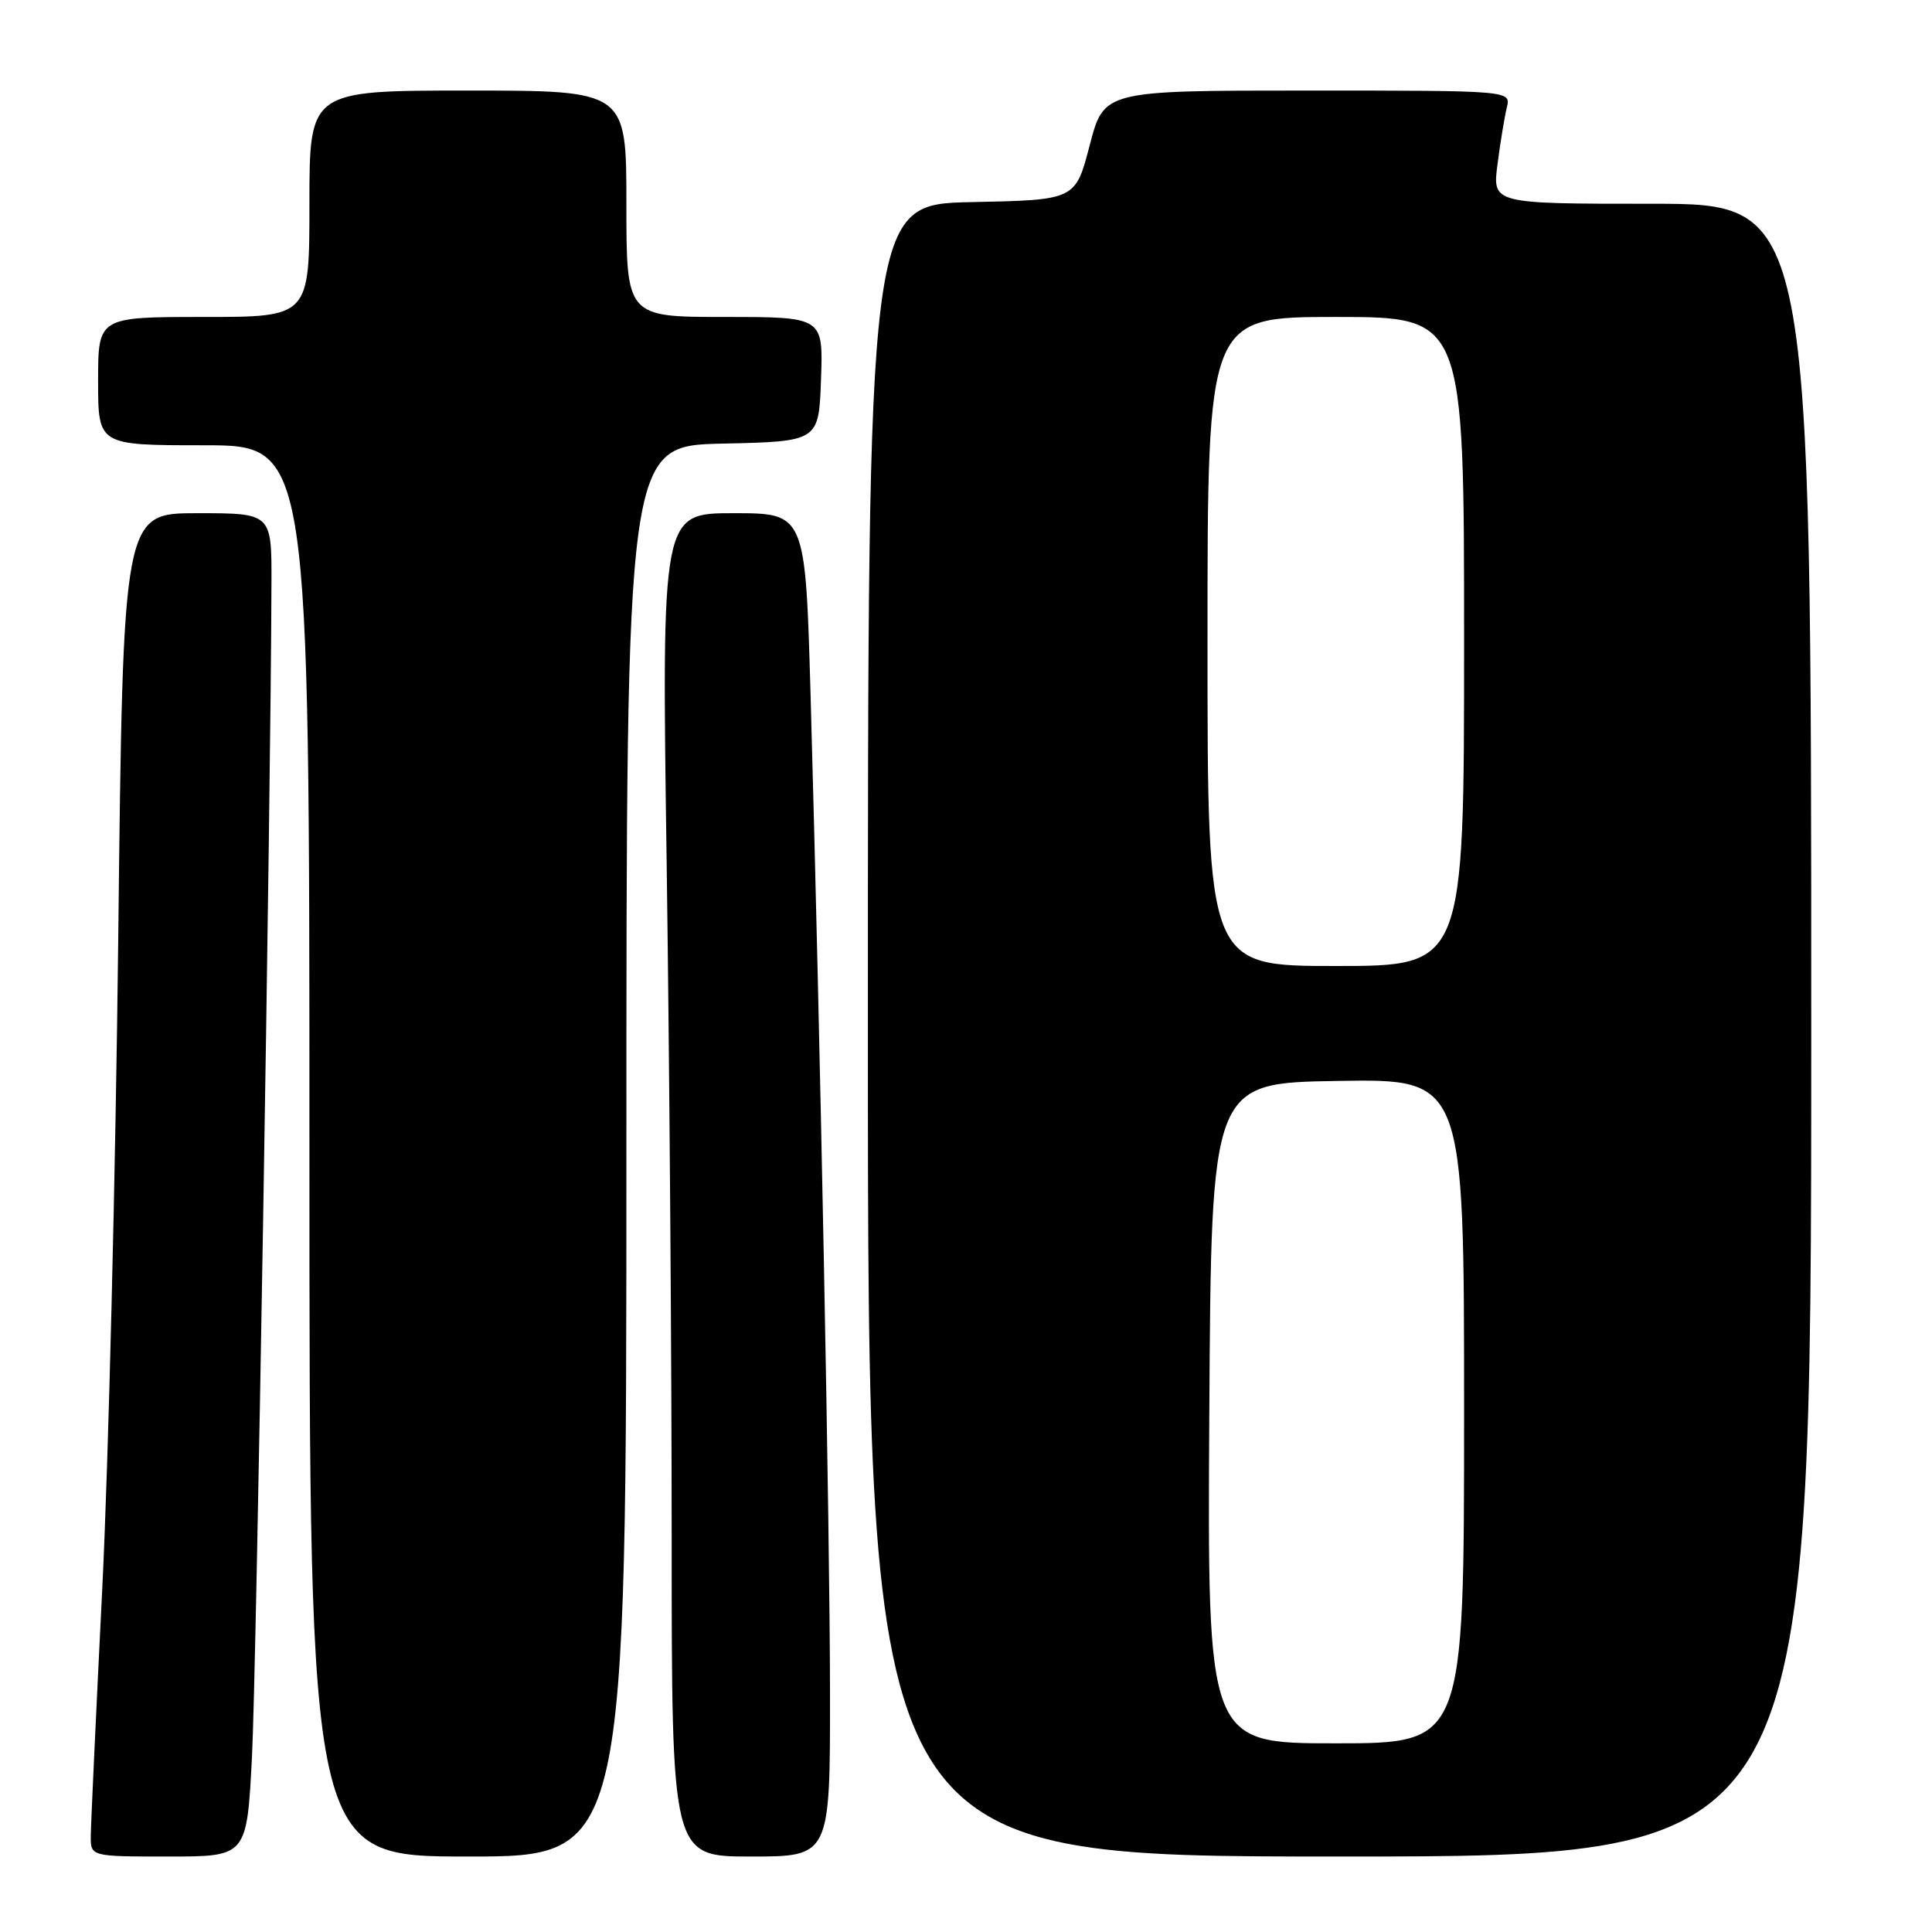 <?xml version="1.0" encoding="UTF-8" standalone="no"?>
<!DOCTYPE svg PUBLIC "-//W3C//DTD SVG 1.1//EN" "http://www.w3.org/Graphics/SVG/1.1/DTD/svg11.dtd" >
<svg xmlns="http://www.w3.org/2000/svg" xmlns:xlink="http://www.w3.org/1999/xlink" version="1.1" viewBox="0 0 256 256">
 <g >
 <path fill="currentColor"
d=" M 33.39 232.75 C 33.97 221.52 35.89 105.98 35.97 77.25 C 36.00 68.00 36.00 68.00 26.15 68.00 C 16.30 68.00 16.30 68.00 15.67 124.25 C 15.32 155.19 14.37 194.00 13.55 210.50 C 12.73 227.00 12.04 241.74 12.03 243.25 C 12.00 246.00 12.00 246.00 22.35 246.00 C 32.71 246.00 32.71 246.00 33.39 232.75 Z  M 83.00 152.53 C 83.00 59.06 83.00 59.06 95.75 58.78 C 108.50 58.50 108.50 58.50 108.79 50.25 C 109.08 42.00 109.08 42.00 96.04 42.00 C 83.00 42.00 83.00 42.00 83.00 27.00 C 83.00 12.00 83.00 12.00 62.00 12.00 C 41.00 12.00 41.00 12.00 41.00 27.00 C 41.00 42.00 41.00 42.00 27.00 42.00 C 13.00 42.00 13.00 42.00 13.00 50.50 C 13.00 59.00 13.00 59.00 27.00 59.00 C 41.00 59.00 41.00 59.00 41.00 152.50 C 41.00 246.00 41.00 246.00 62.00 246.00 C 83.00 246.00 83.00 246.00 83.00 152.53 Z  M 109.98 224.25 C 109.96 202.54 108.70 138.16 107.41 92.25 C 106.72 68.00 106.72 68.00 97.20 68.00 C 87.67 68.00 87.67 68.00 88.34 114.66 C 88.70 140.33 89.00 180.38 89.00 203.66 C 89.00 246.00 89.00 246.00 99.50 246.00 C 110.00 246.00 110.00 246.00 109.98 224.25 Z  M 240.00 136.50 C 240.00 27.00 240.00 27.00 218.87 27.00 C 197.74 27.00 197.74 27.00 198.43 21.75 C 198.80 18.86 199.36 15.49 199.66 14.25 C 200.22 12.00 200.22 12.00 173.25 12.00 C 146.28 12.00 146.28 12.00 144.39 19.25 C 142.50 26.50 142.50 26.50 128.75 26.78 C 115.00 27.06 115.00 27.06 115.00 136.53 C 115.00 246.00 115.00 246.00 177.50 246.00 C 240.00 246.00 240.00 246.00 240.00 136.50 Z  M 160.24 187.25 C 160.50 143.50 160.50 143.50 177.25 143.23 C 194.00 142.95 194.00 142.95 194.00 186.98 C 194.00 231.00 194.00 231.00 176.99 231.00 C 159.98 231.00 159.98 231.00 160.24 187.25 Z  M 160.00 85.00 C 160.00 42.00 160.00 42.00 177.00 42.00 C 194.00 42.00 194.00 42.00 194.00 85.00 C 194.00 128.00 194.00 128.00 177.00 128.00 C 160.00 128.00 160.00 128.00 160.00 85.00 Z "/>
</g>
</svg>